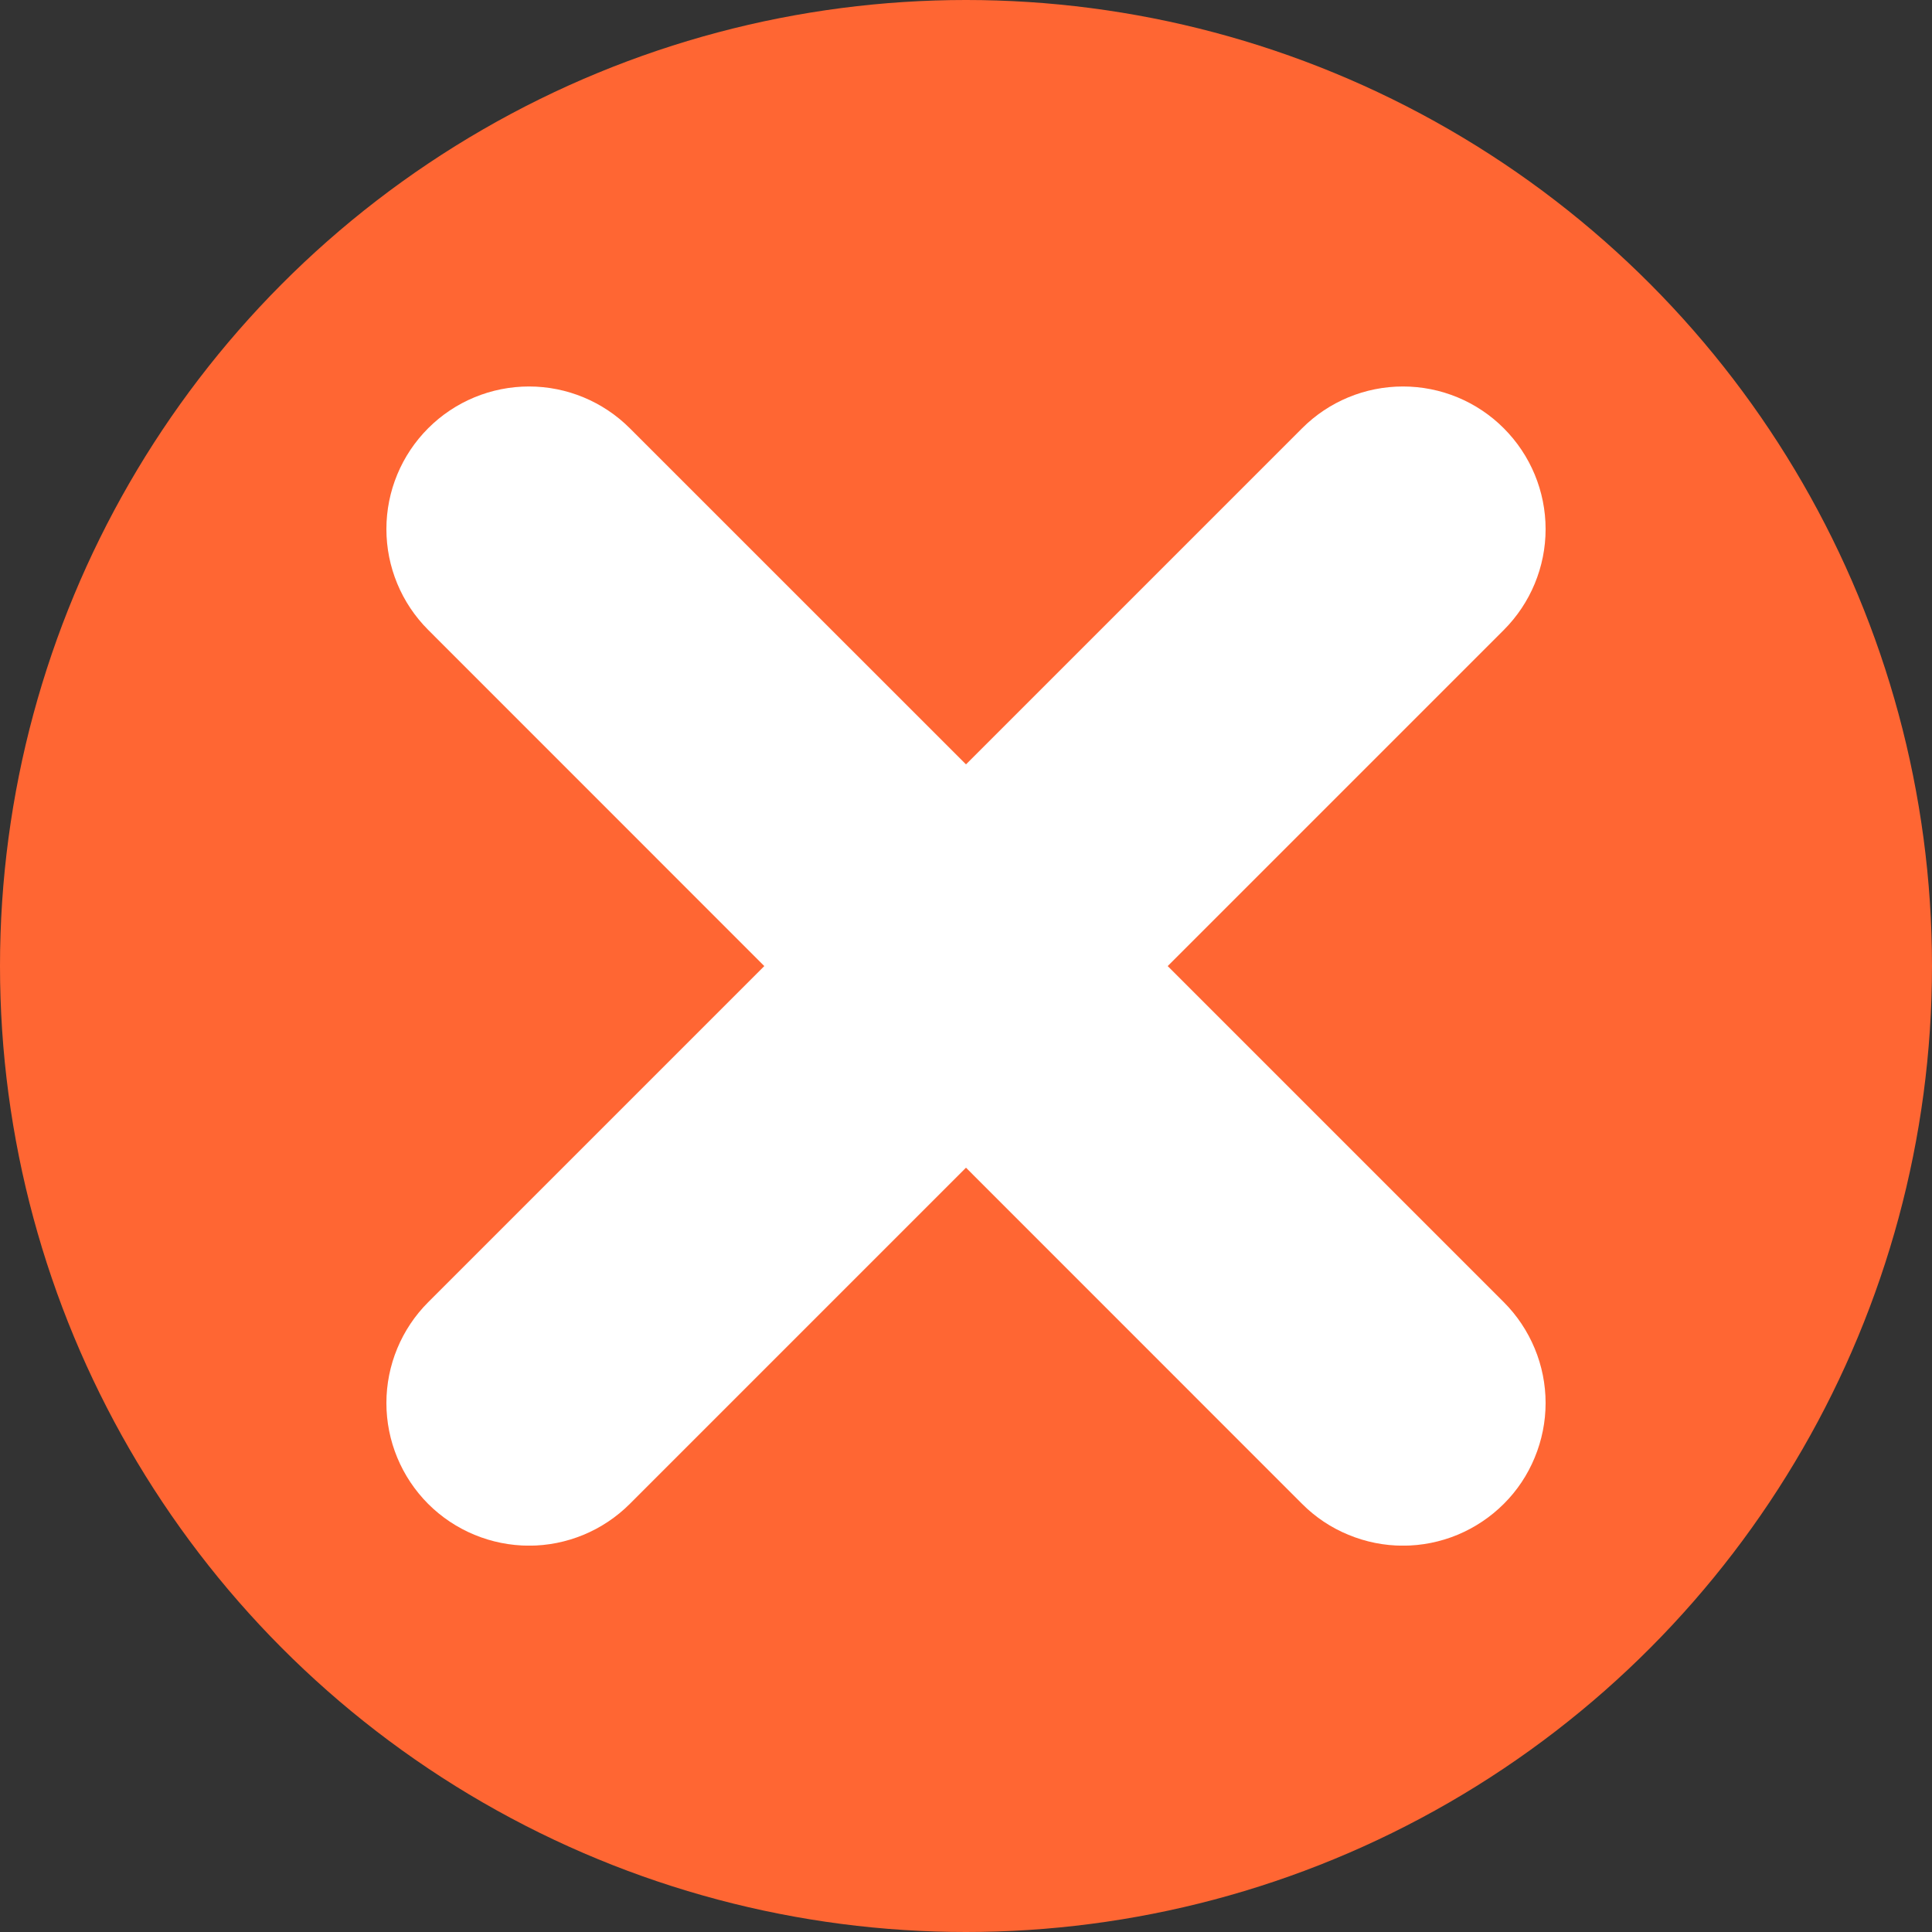 <svg width="25" height="25" viewBox="0 0 25 25" fill="none" xmlns="http://www.w3.org/2000/svg">
<rect x="0" y="0" width="25" height="25" fill="#333333" stroke="none"/>
<circle cx="12.5" cy="12.5" r="12.5" fill="#FF6633"/>
<g clip-path="url(#clip0)">
<path d="M9.89 12.501L5.541 16.85C5.195 17.196 5 17.665 5 18.155C5 18.644 5.194 19.113 5.54 19.46C5.886 19.806 6.356 20 6.845 20.001C7.334 20.001 7.804 19.806 8.15 19.46L12.5 15.11L16.849 19.46C17.02 19.632 17.224 19.768 17.448 19.86C17.672 19.953 17.912 20.001 18.154 20.001C18.397 20.001 18.637 19.953 18.861 19.86C19.084 19.767 19.288 19.631 19.459 19.46C19.631 19.289 19.767 19.085 19.859 18.861C19.952 18.637 20 18.397 20 18.155C20 17.913 19.952 17.672 19.859 17.449C19.766 17.225 19.63 17.021 19.459 16.85L15.11 12.501L19.459 8.152C19.805 7.806 20 7.336 20 6.847C20 6.357 19.805 5.888 19.459 5.542C19.113 5.195 18.644 5.001 18.154 5.001C17.665 5.001 17.195 5.195 16.849 5.542L12.5 9.891L8.15 5.542C7.804 5.196 7.335 5.001 6.846 5.001C6.356 5.001 5.887 5.195 5.541 5.541C5.195 5.887 5 6.356 5 6.846C5 7.335 5.194 7.804 5.54 8.15L9.89 12.501Z" fill="white"/>
</g>
<defs>
<clipPath id="clip0">
<rect width="15" height="15" fill="white" transform="translate(5 5)"/>
</clipPath>
</defs>
</svg>
